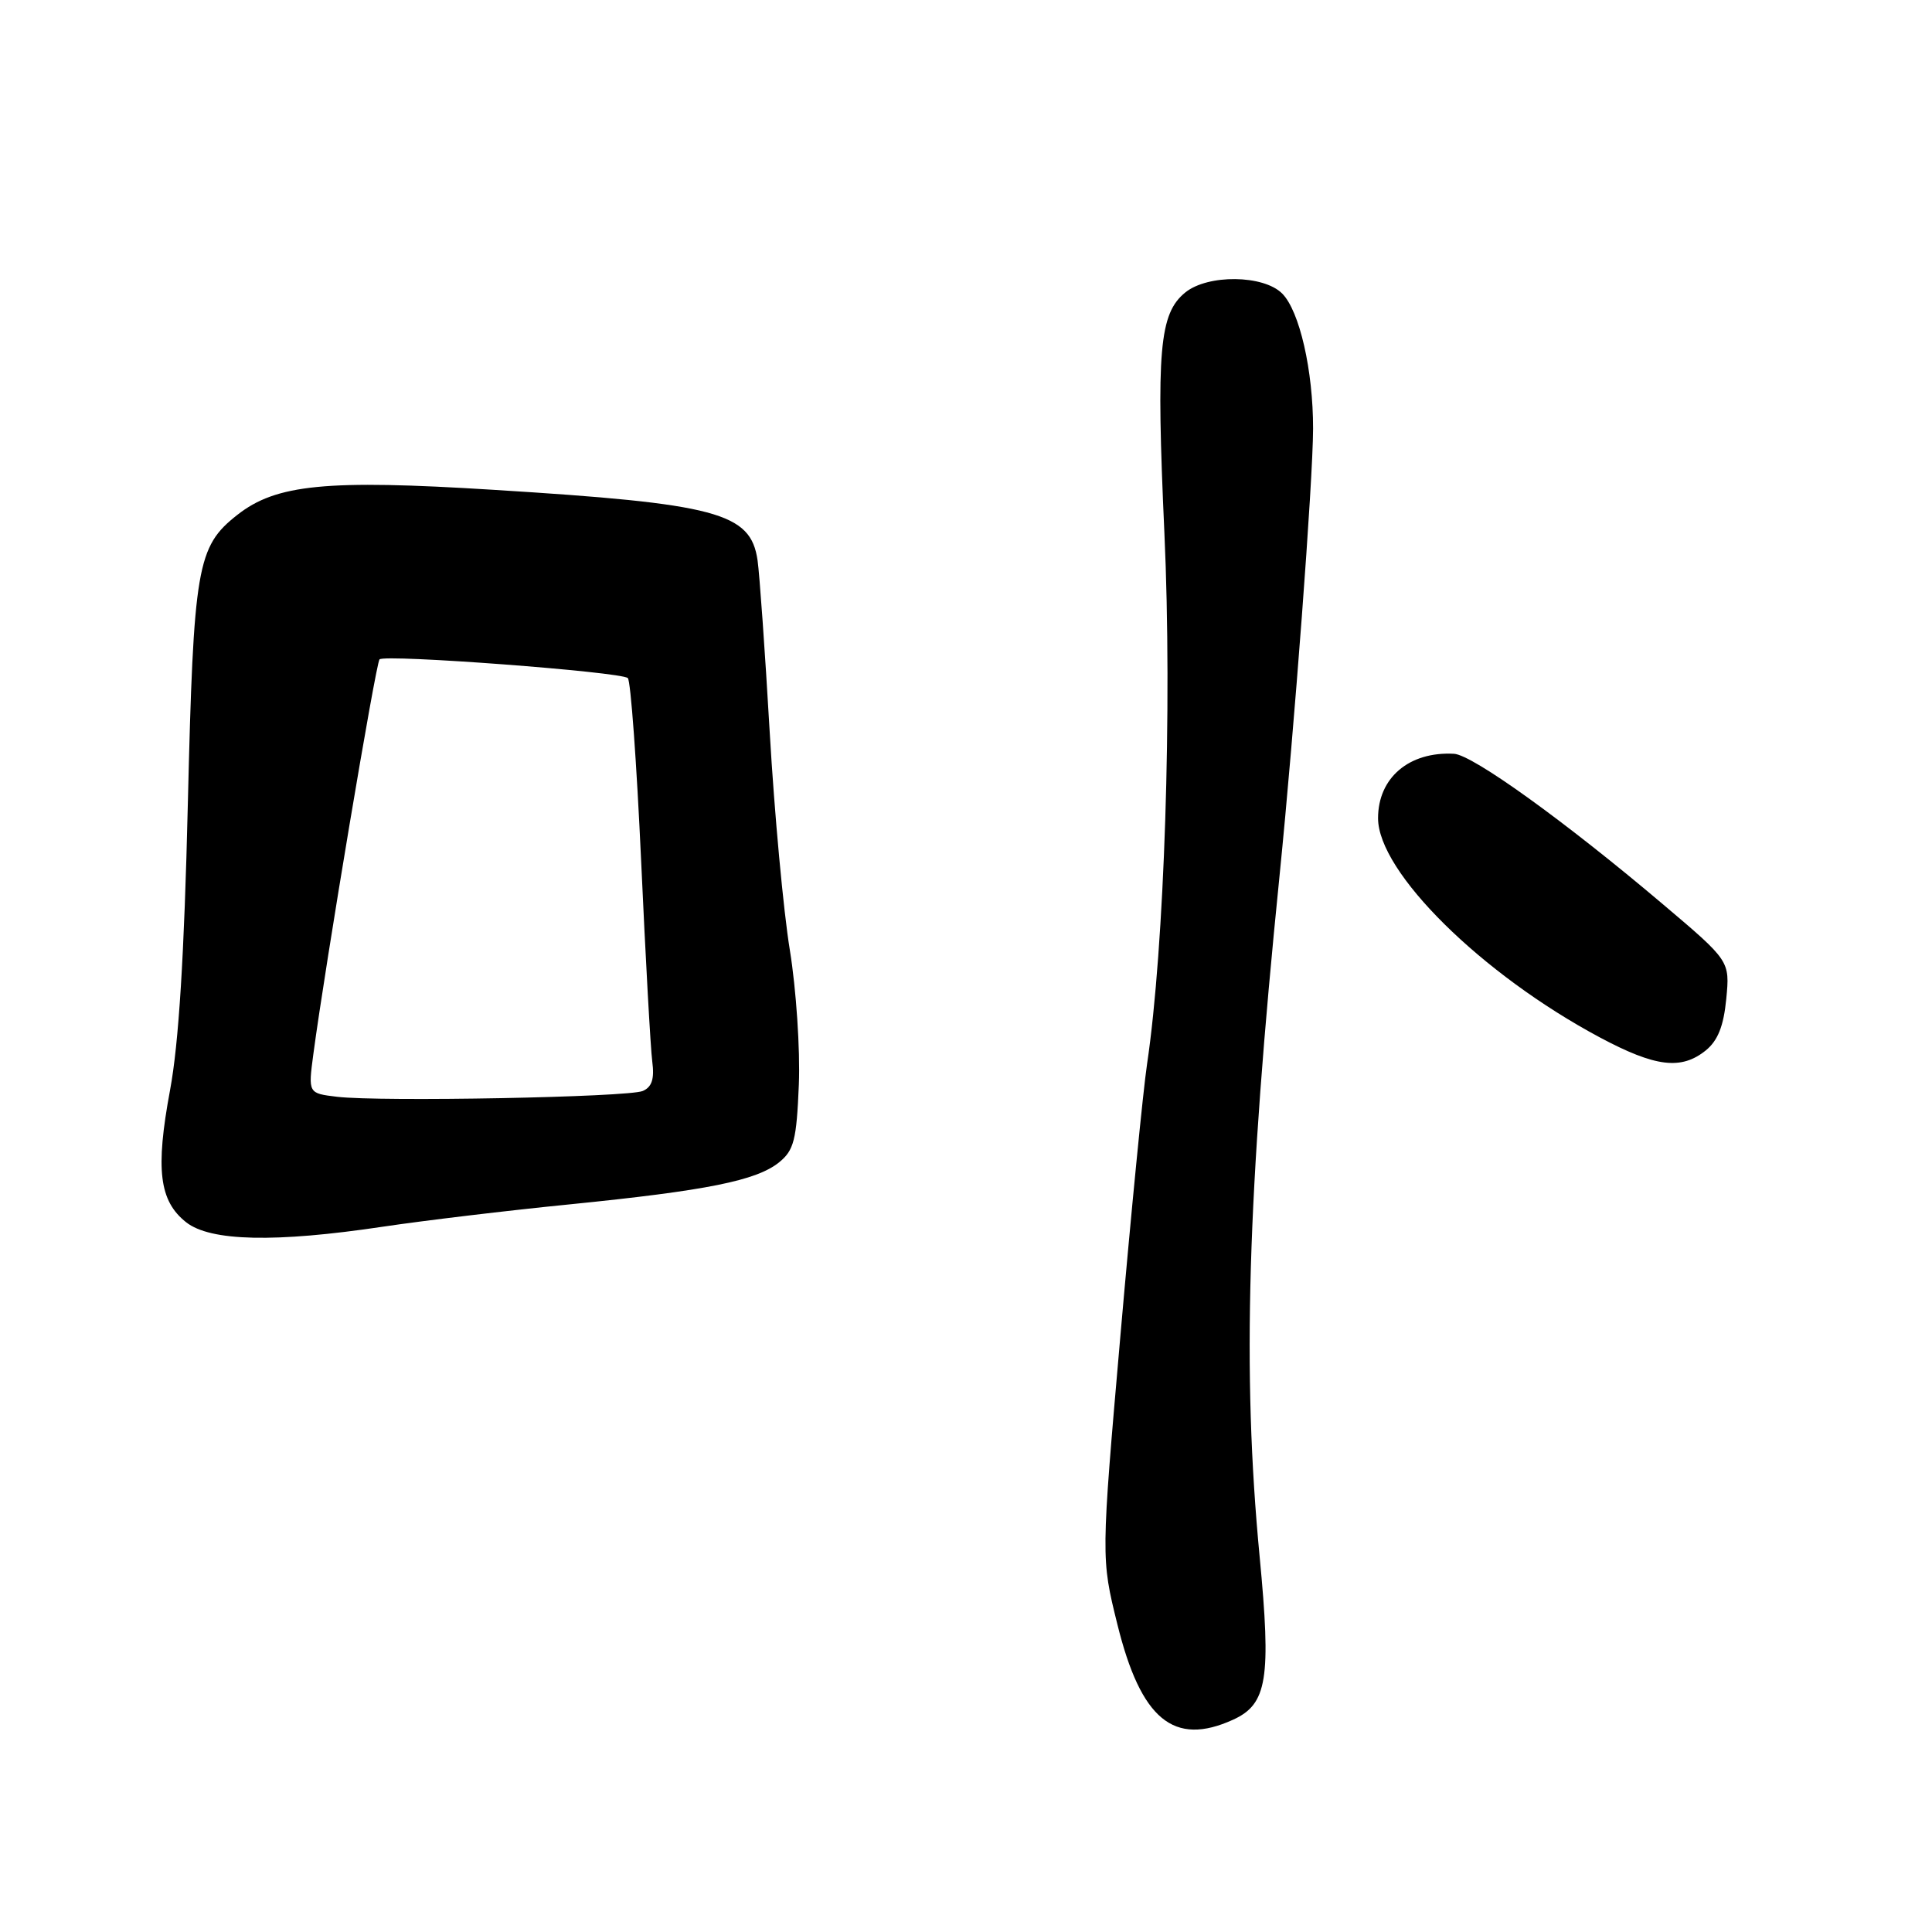 <?xml version="1.0" encoding="UTF-8" standalone="no"?>
<!DOCTYPE svg PUBLIC "-//W3C//DTD SVG 1.1//EN" "http://www.w3.org/Graphics/SVG/1.1/DTD/svg11.dtd" >
<svg xmlns="http://www.w3.org/2000/svg" xmlns:xlink="http://www.w3.org/1999/xlink" version="1.1" viewBox="0 0 256 256">
 <g >
 <path fill="currentColor"
d=" M 163.39 227.87 C 167.92 225.81 168.46 222.46 166.90 206.17 C 164.58 181.83 165.26 158.48 169.55 116.00 C 171.52 96.41 173.97 63.81 173.99 56.80 C 174.00 49.10 172.20 41.20 169.89 38.89 C 167.41 36.41 160.05 36.33 157.06 38.75 C 153.61 41.55 153.19 46.40 154.29 70.66 C 155.34 93.66 154.30 125.54 151.99 141.00 C 151.46 144.57 149.87 160.77 148.46 176.98 C 145.89 206.47 145.89 206.47 148.05 215.20 C 151.17 227.85 155.53 231.45 163.39 227.87 Z  M 50.76 162.54 C 56.12 161.74 67.27 160.40 75.53 159.58 C 93.64 157.76 100.24 156.44 103.24 154.01 C 105.20 152.42 105.55 151.06 105.85 143.73 C 106.04 139.08 105.50 131.08 104.66 125.90 C 103.81 120.73 102.61 107.72 101.99 97.00 C 101.37 86.28 100.64 76.03 100.38 74.24 C 99.46 67.92 95.04 66.74 65.34 64.90 C 43.24 63.52 36.59 64.17 31.44 68.23 C 26.09 72.43 25.65 75.05 24.89 106.50 C 24.41 126.68 23.69 138.23 22.53 144.46 C 20.58 154.94 21.09 159.14 24.67 161.96 C 27.89 164.49 36.46 164.68 50.76 162.54 Z  M 226.02 139.19 C 227.63 137.88 228.39 135.96 228.74 132.35 C 229.22 127.33 229.22 127.33 220.36 119.83 C 207.35 108.81 195.13 100.02 192.66 99.88 C 186.72 99.56 182.60 103.05 182.60 108.42 C 182.60 115.55 196.31 129.09 212.00 137.47 C 219.35 141.39 222.77 141.81 226.02 139.19 Z  M 44.67 145.33 C 40.83 144.87 40.83 144.87 41.52 139.68 C 43.09 127.91 49.80 87.86 50.29 87.37 C 51.00 86.66 82.31 89.02 83.19 89.85 C 83.57 90.21 84.36 101.07 84.95 114.00 C 85.54 126.93 86.20 138.93 86.43 140.67 C 86.73 142.96 86.38 144.04 85.17 144.56 C 83.25 145.39 50.40 146.01 44.67 145.33 Z "/>
</g>
</svg>